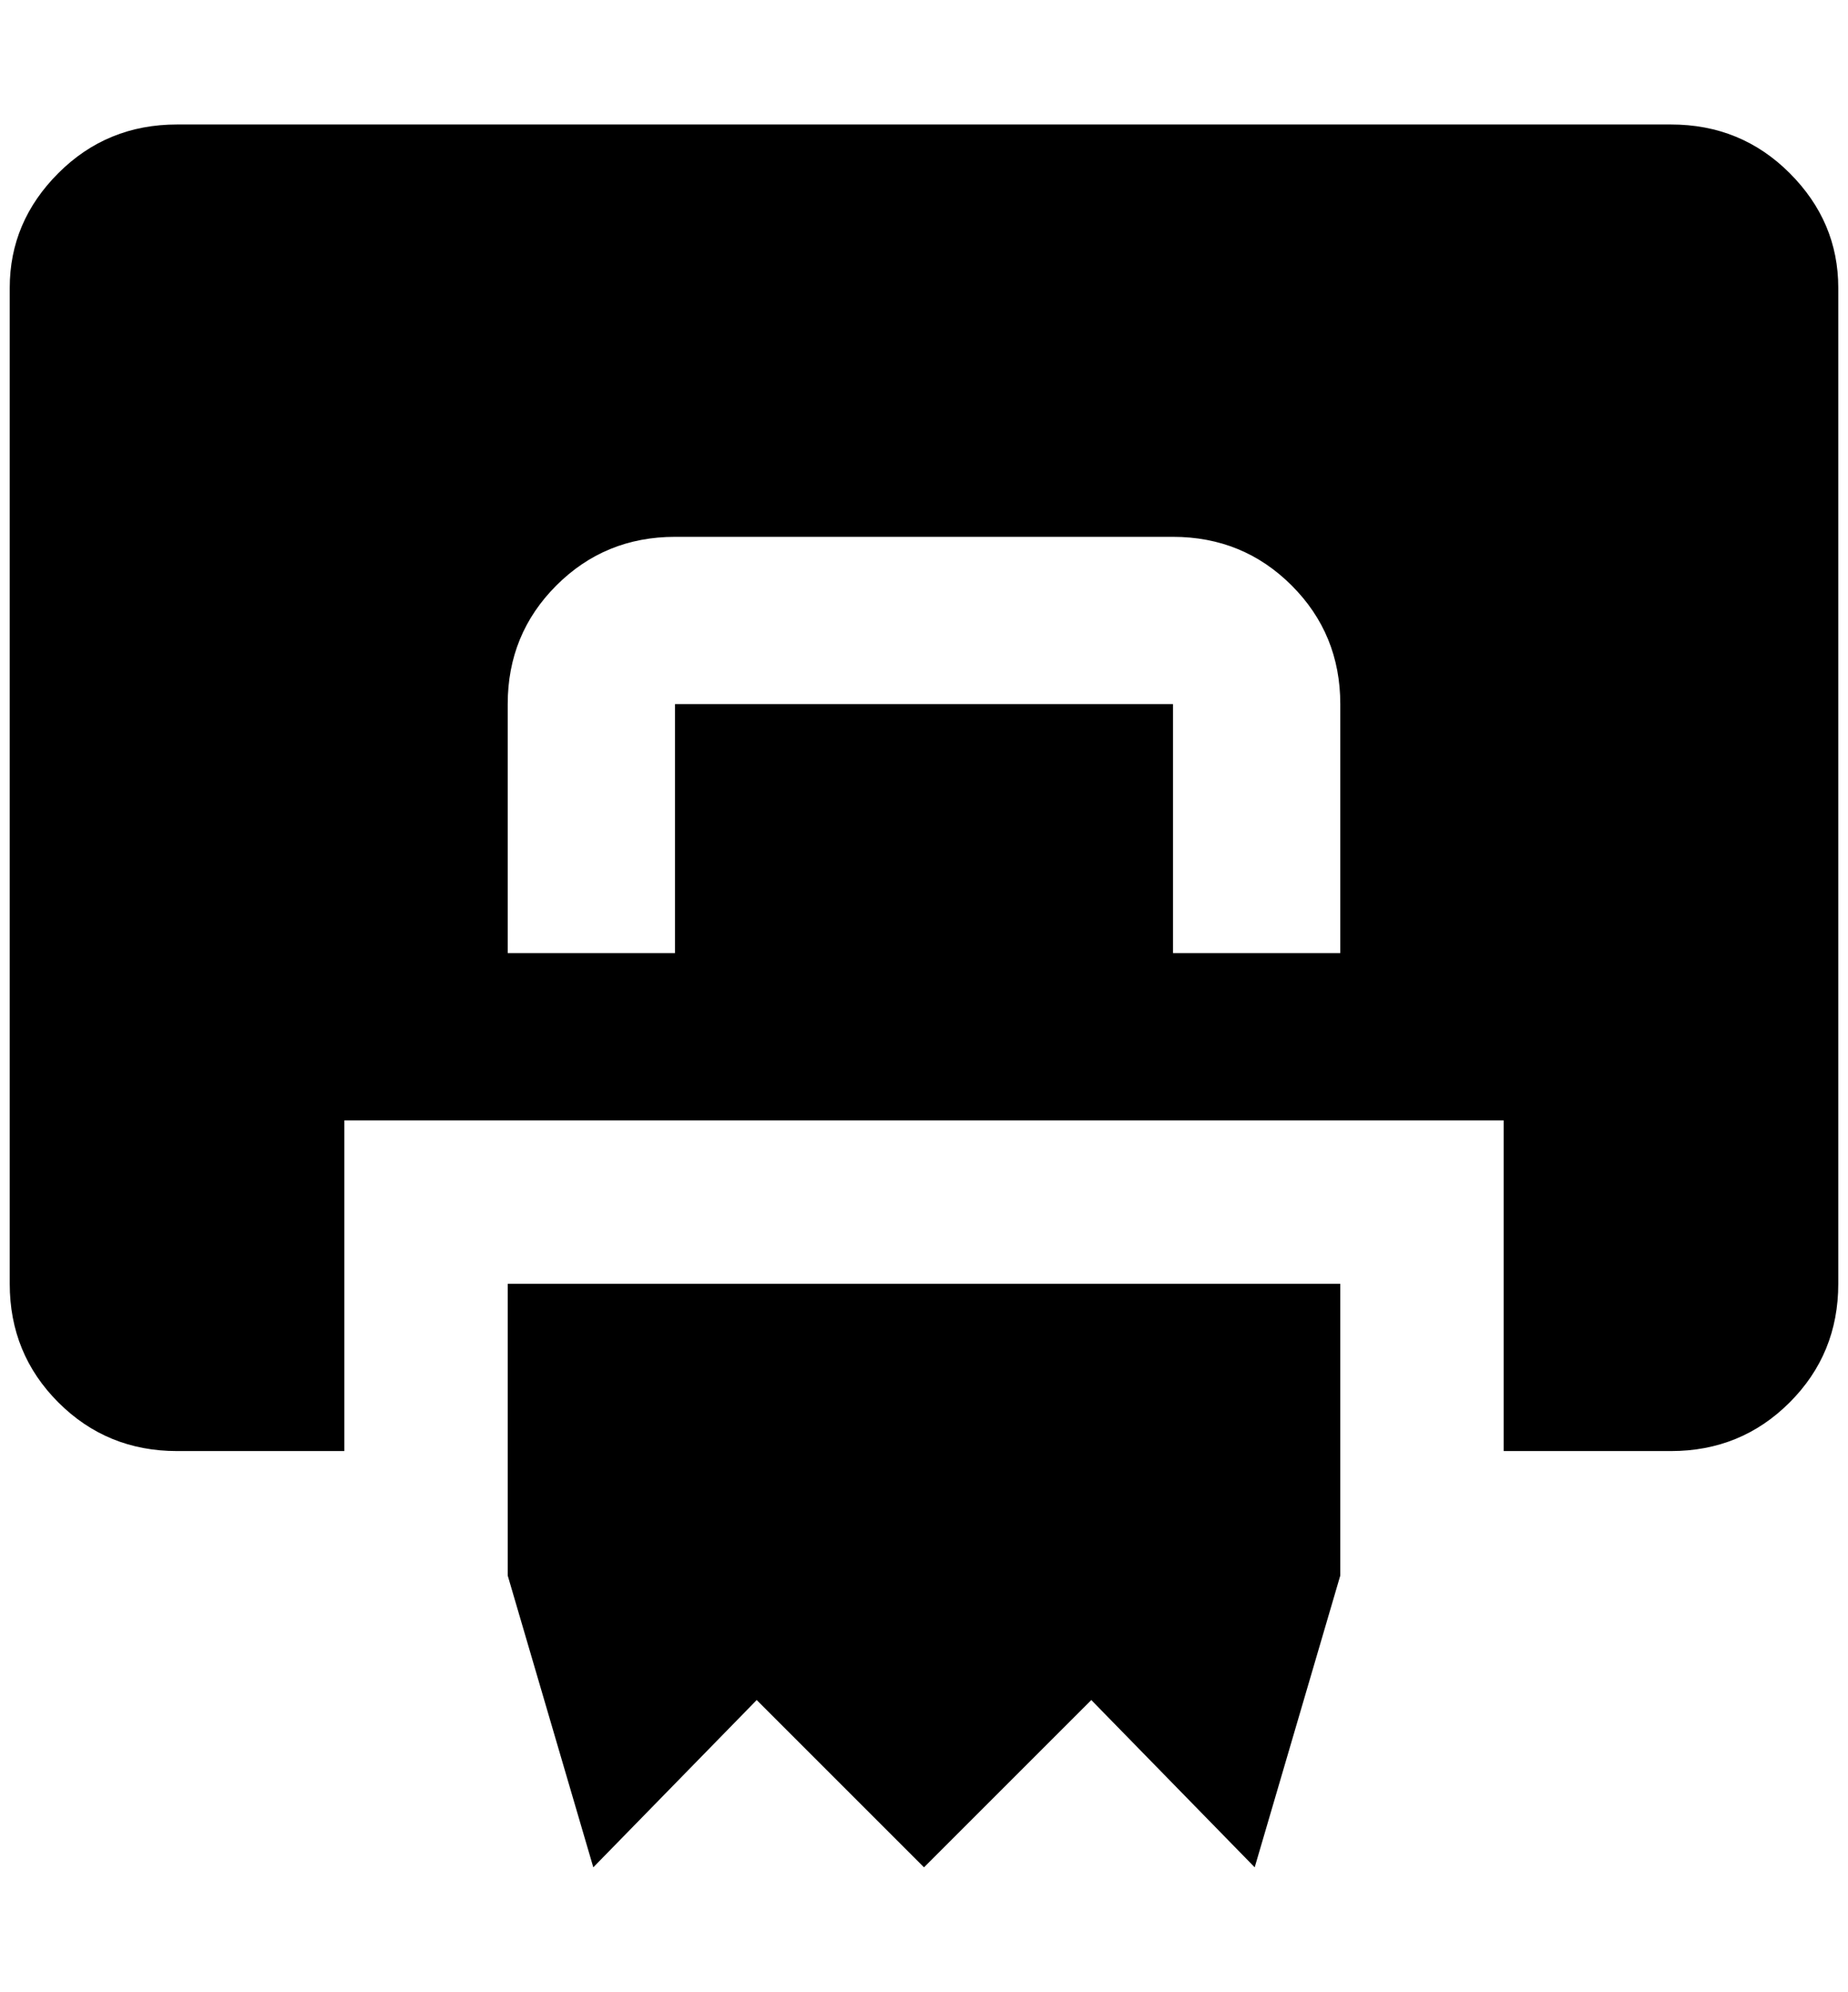 <?xml version="1.0" standalone="no"?>
<!DOCTYPE svg PUBLIC "-//W3C//DTD SVG 1.1//EN" "http://www.w3.org/Graphics/SVG/1.1/DTD/svg11.dtd" >
<svg xmlns="http://www.w3.org/2000/svg" xmlns:xlink="http://www.w3.org/1999/xlink" version="1.1" viewBox="-10 0 1900 2048">
   <path fill="currentColor"
d="M1708 128h-1536q-72 0 -122 50t-50 118v1024q0 72 50 122t122 50h172v-340h1192v340h172q72 0 122 -50t50 -122v-1024q0 -68 -50 -118t-122 -50zM1368 980h-172v-256h-512v256h-172v-256q0 -72 50 -122t122 -50h512q72 0 122 50t50 122v256zM512 1320v300l88 300
l168 -172l172 172l172 -172l168 172l88 -300v-300h-856z" />
</svg>
